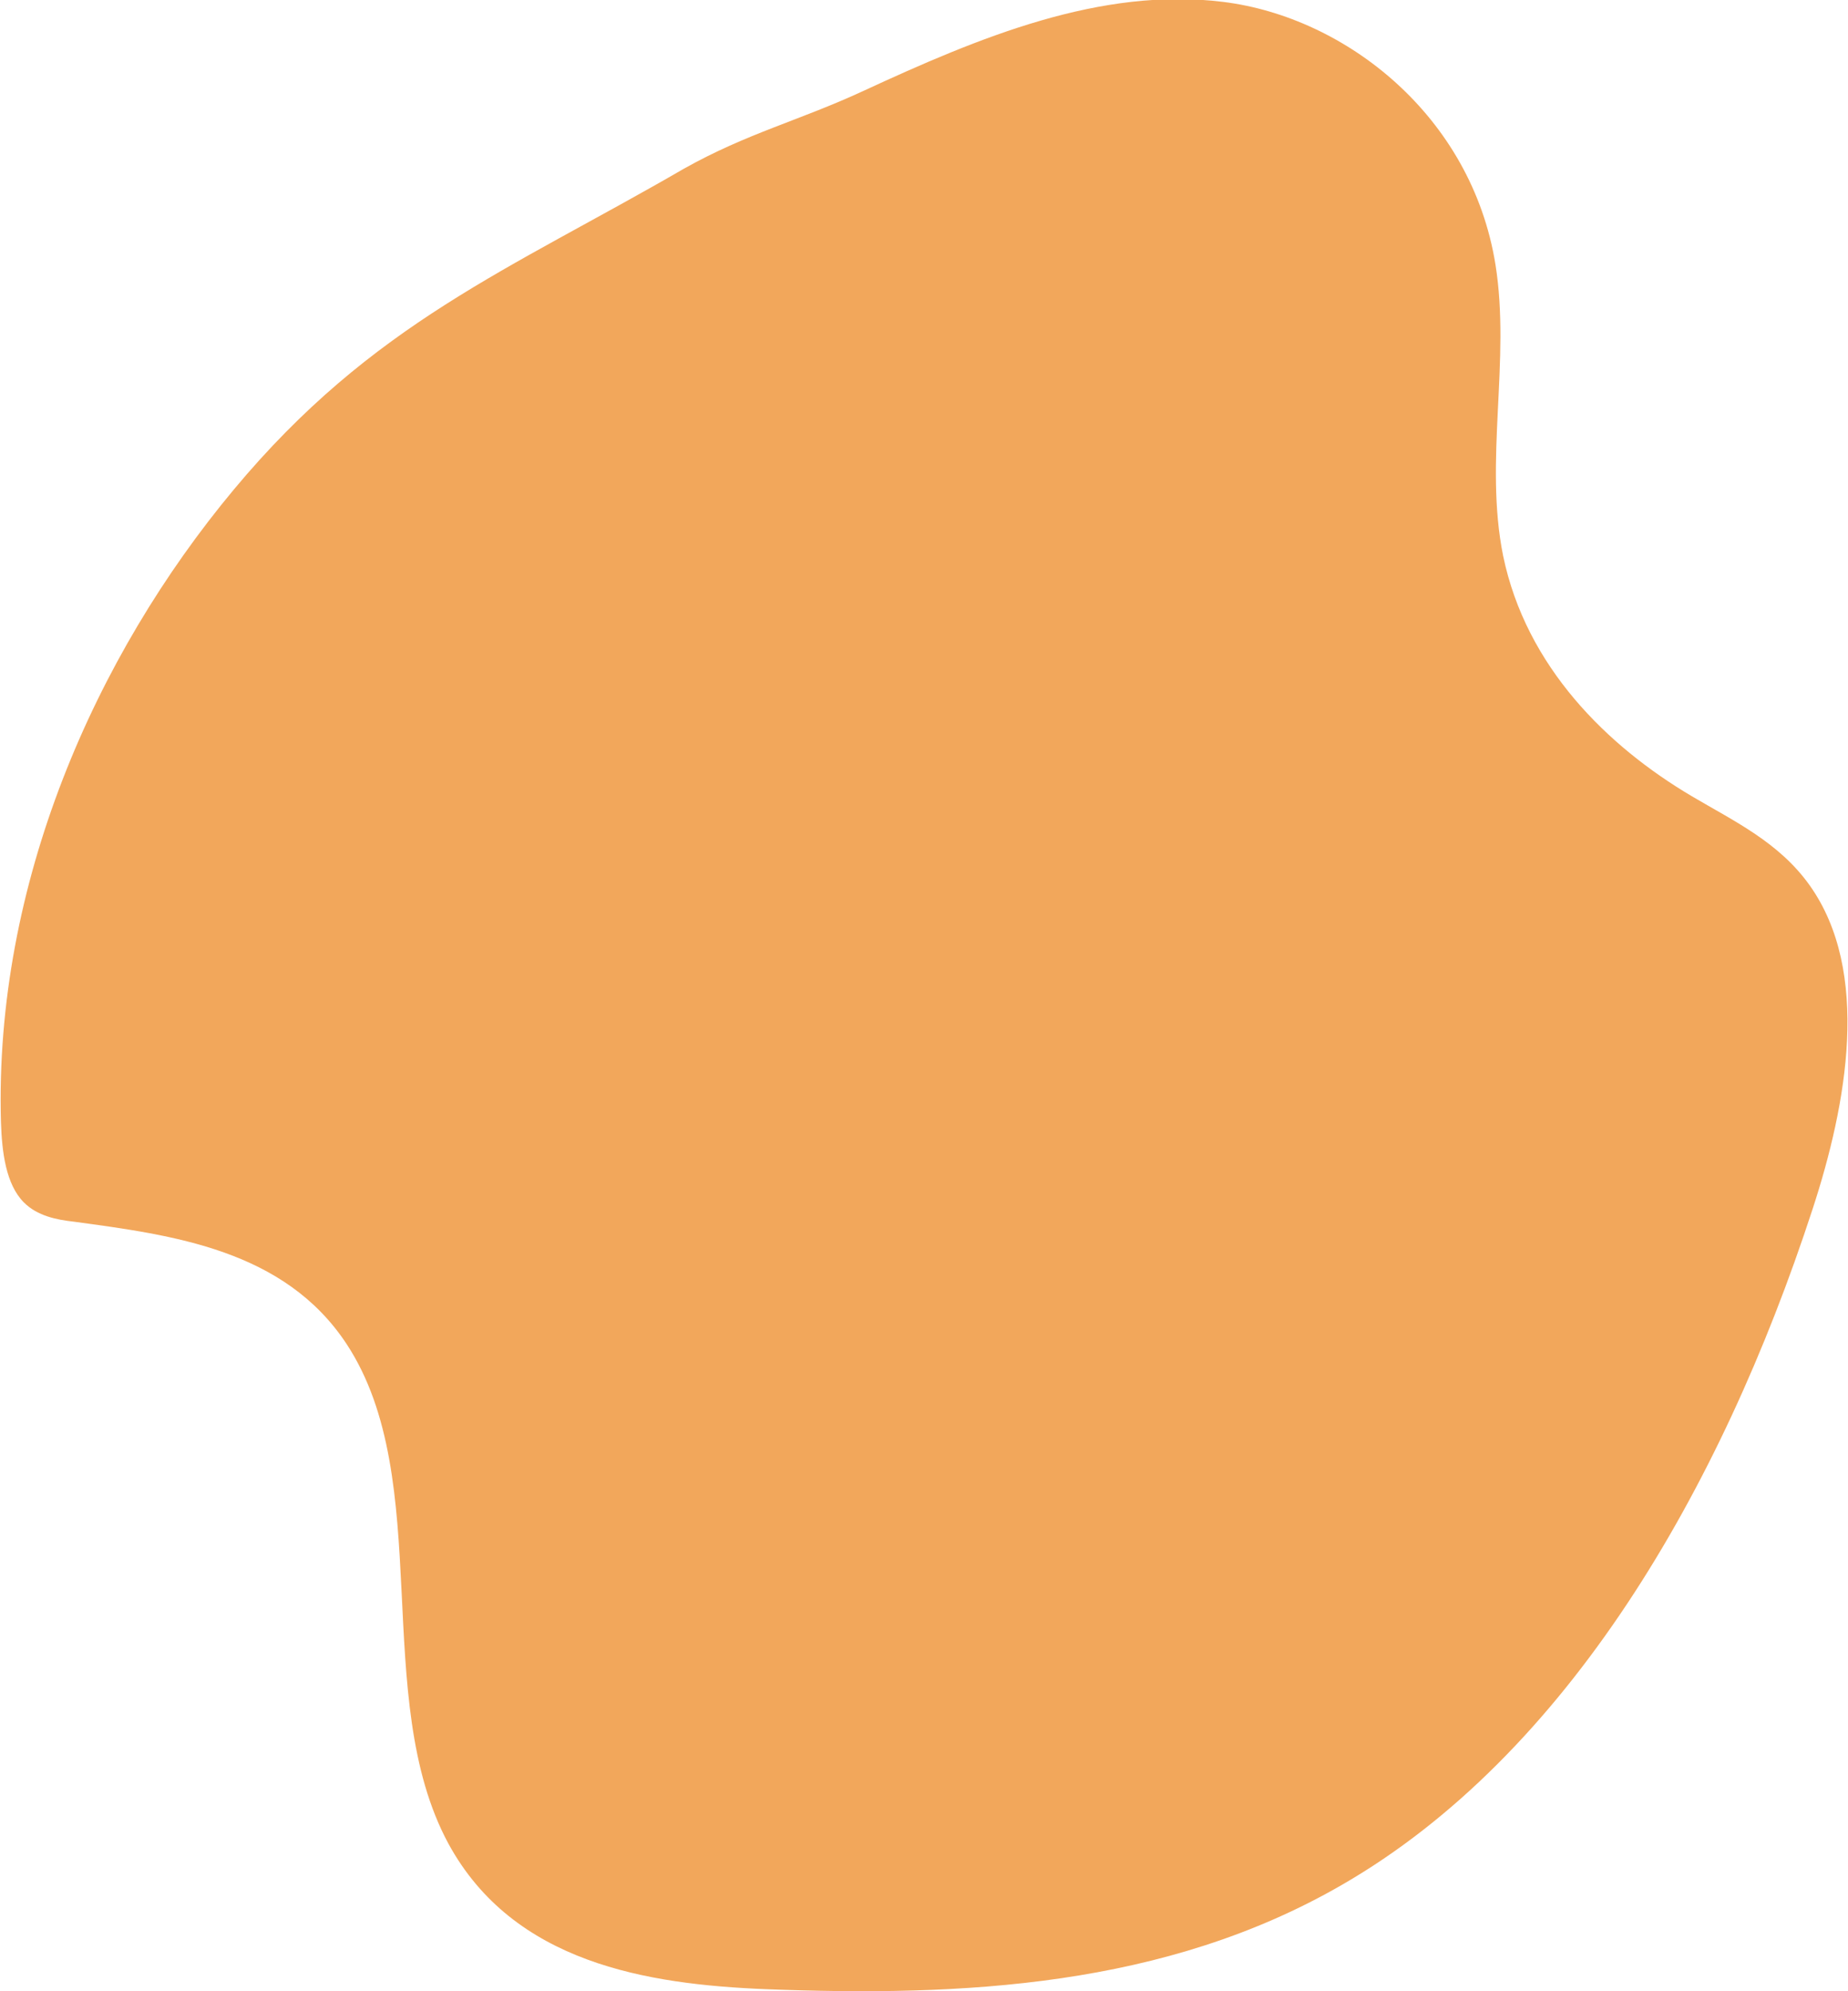 <svg xmlns="http://www.w3.org/2000/svg" viewBox="0 0 192.9 207.8"><path d="M90.1 9.5c-6.7 3.1-12.1 4.4-18.7 8.1-18.3 10.6-32.5 16.1-47 33.5s-25 41.2-24.3 66c.1 3.1.5 6.5 2.4 8.4 1.4 1.4 3.4 1.8 5.2 2 10.3 1.4 22 2.9 28.5 12.8 9.3 14.2 2.4 36.9 10.6 52.1 6.8 12.5 20.8 14.7 33.1 15.2 20.5.8 41.7-.2 60.2-10.9 23.4-13.5 39.5-41.1 49.1-70.5 3.6-11 6.1-24.8-.3-33.8-3.2-4.5-7.9-6.7-12.3-9.3-8.8-5.2-17.3-13.5-19.7-25.1-2-9.9.8-20.4-.8-30.4-2.5-15.5-15.6-25.8-28.4-27.4s-25.5 3.7-37.6 9.3z" fill="#f2a75b"/></svg>